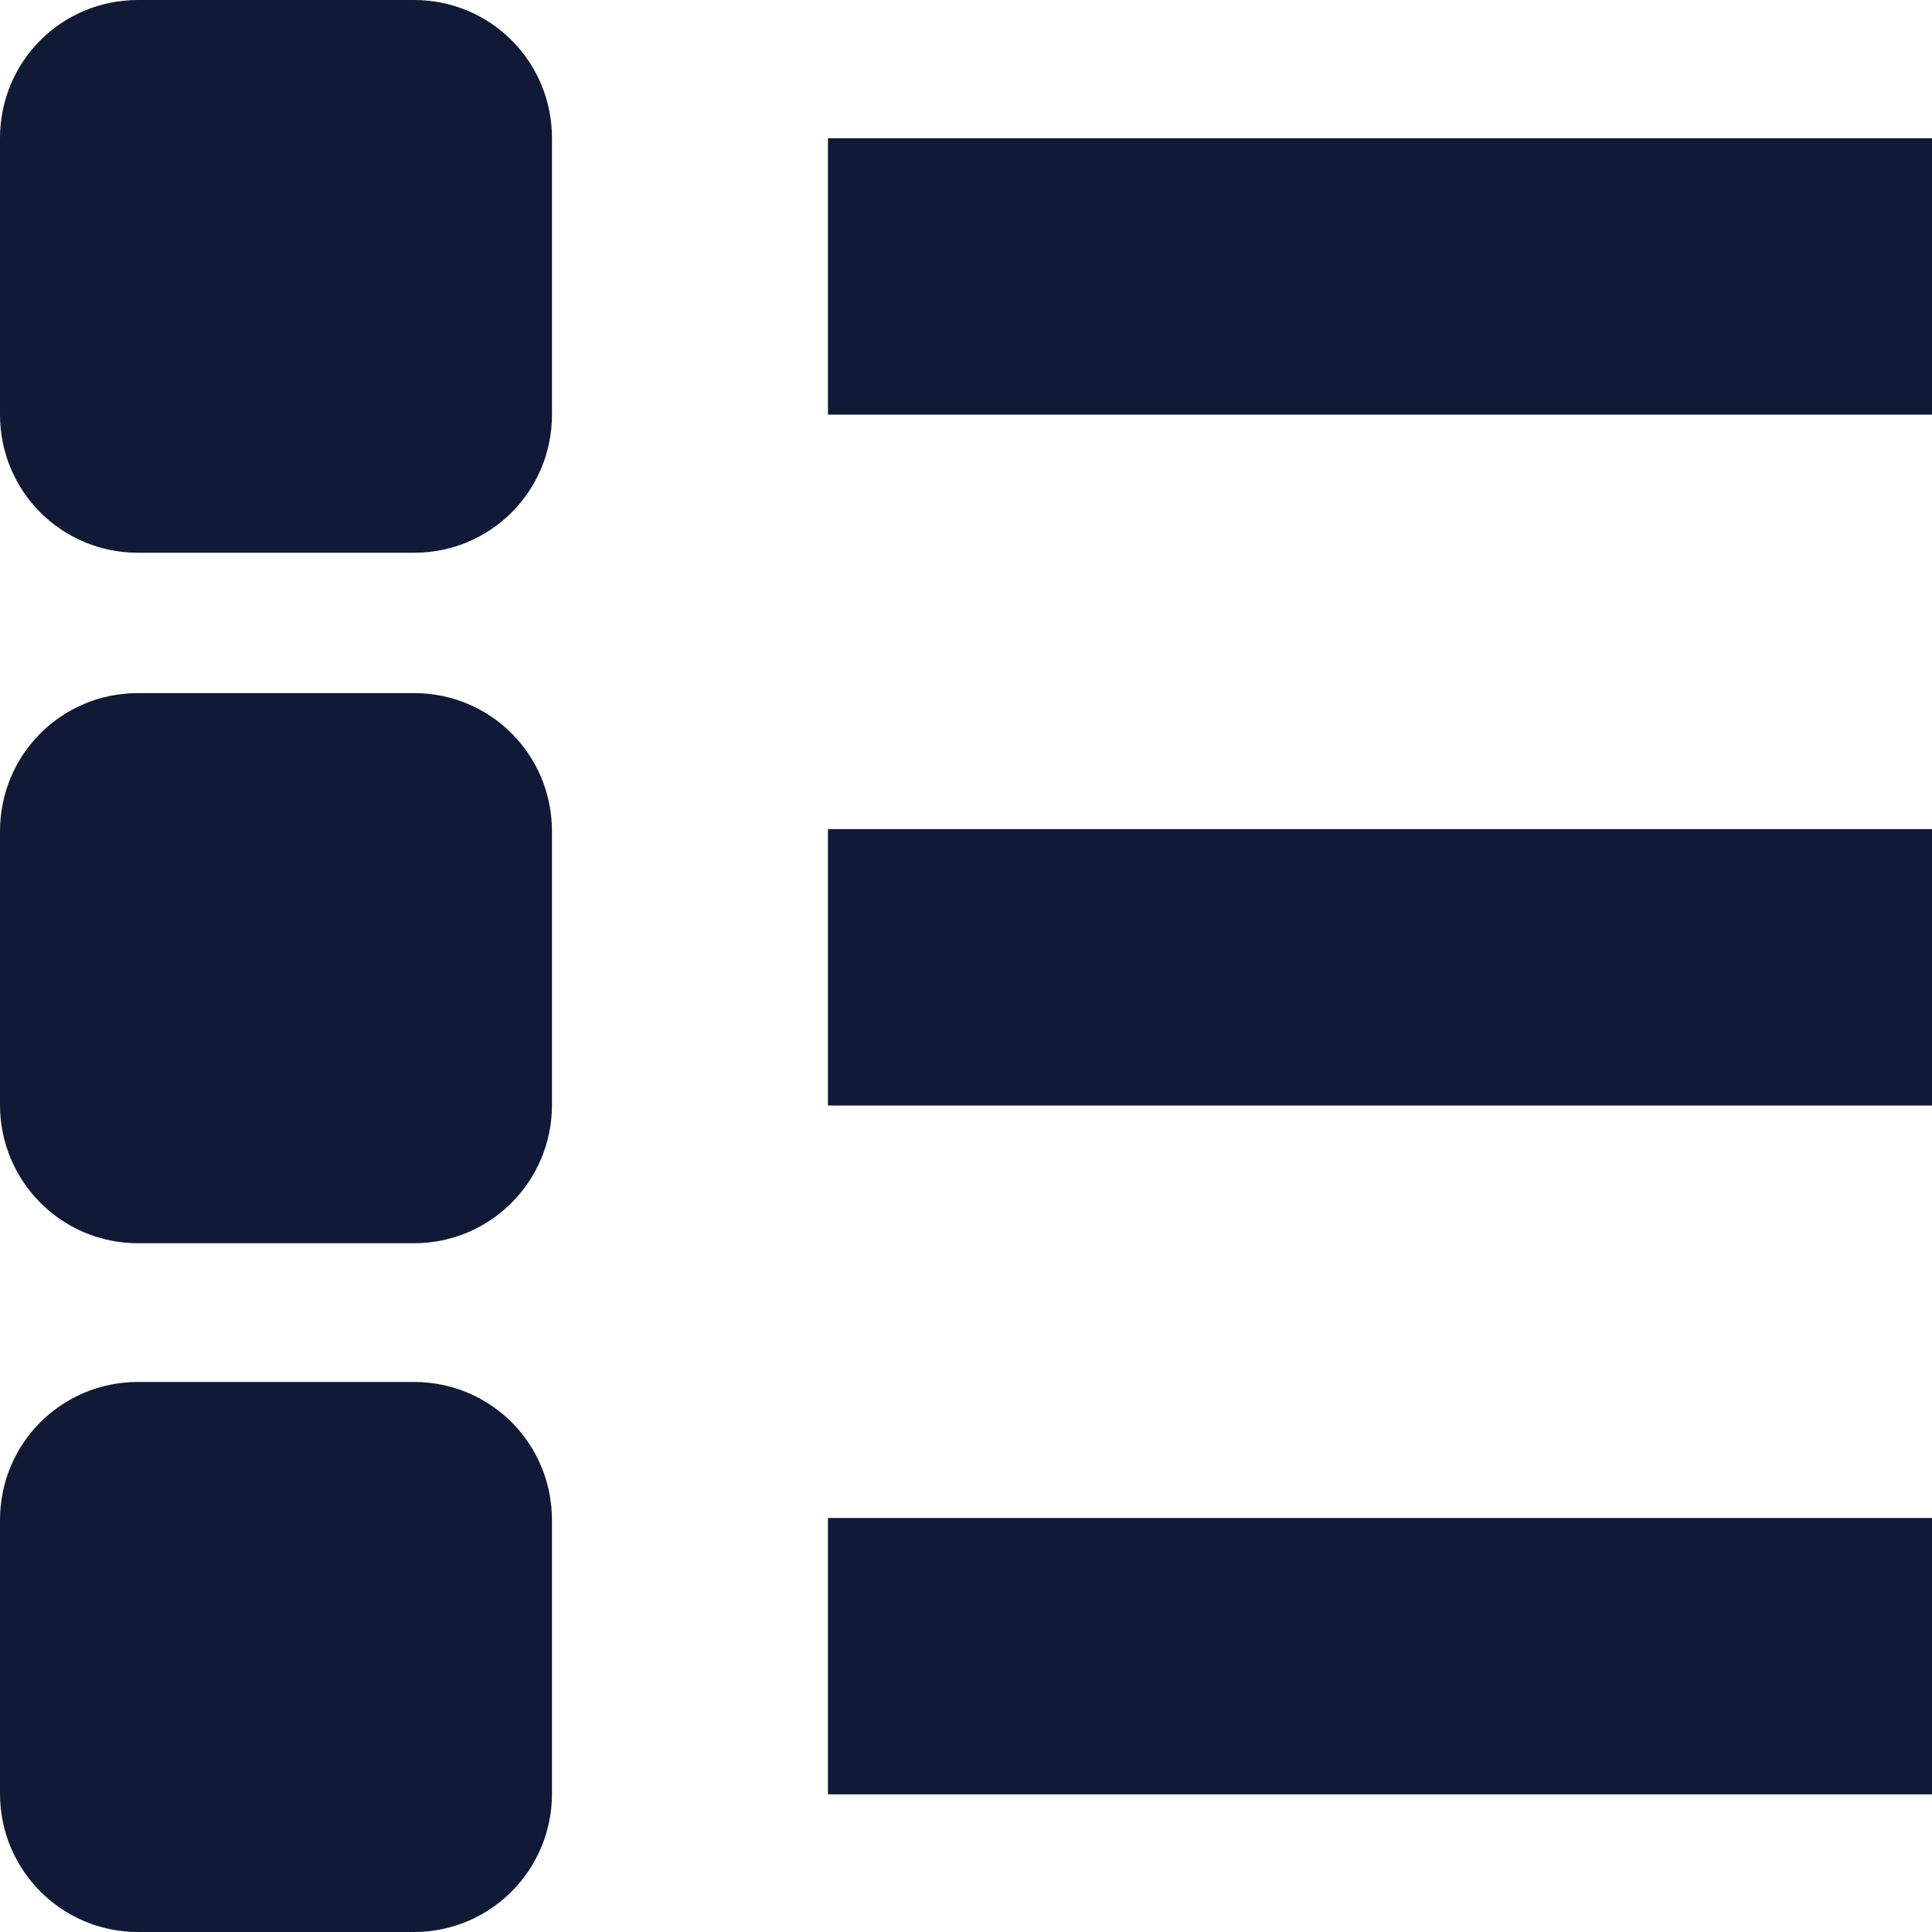 <svg width="20" height="20" viewBox="0 0 20 20" fill="none" xmlns="http://www.w3.org/2000/svg">
<path d="M1.429 0C0.636 0 0 0.637 0 1.431V4.292C0 5.085 0.636 5.722 1.429 5.722H4.286C5.078 5.722 5.714 5.085 5.714 4.292V1.431C5.714 0.637 5.078 0 4.286 0H1.429ZM8.571 1.431V4.292H20V1.431H8.571ZM1.429 7.175C0.636 7.175 0 7.812 0 8.606V11.439C0 12.227 0.636 12.87 1.429 12.87H4.286C5.078 12.87 5.714 12.227 5.714 11.439V8.606C5.714 7.812 5.078 7.175 4.286 7.175H1.429ZM8.571 8.583V11.444H20V8.583H8.571ZM1.429 14.306C0.636 14.306 0 14.943 0 15.736V18.569C0 19.357 0.636 20 1.429 20H4.286C5.078 20 5.714 19.357 5.714 18.569V15.736C5.714 14.943 5.078 14.306 4.286 14.306H1.429ZM8.571 15.714V18.575H20V15.714H8.571Z" fill="#101A36"/>
</svg>
